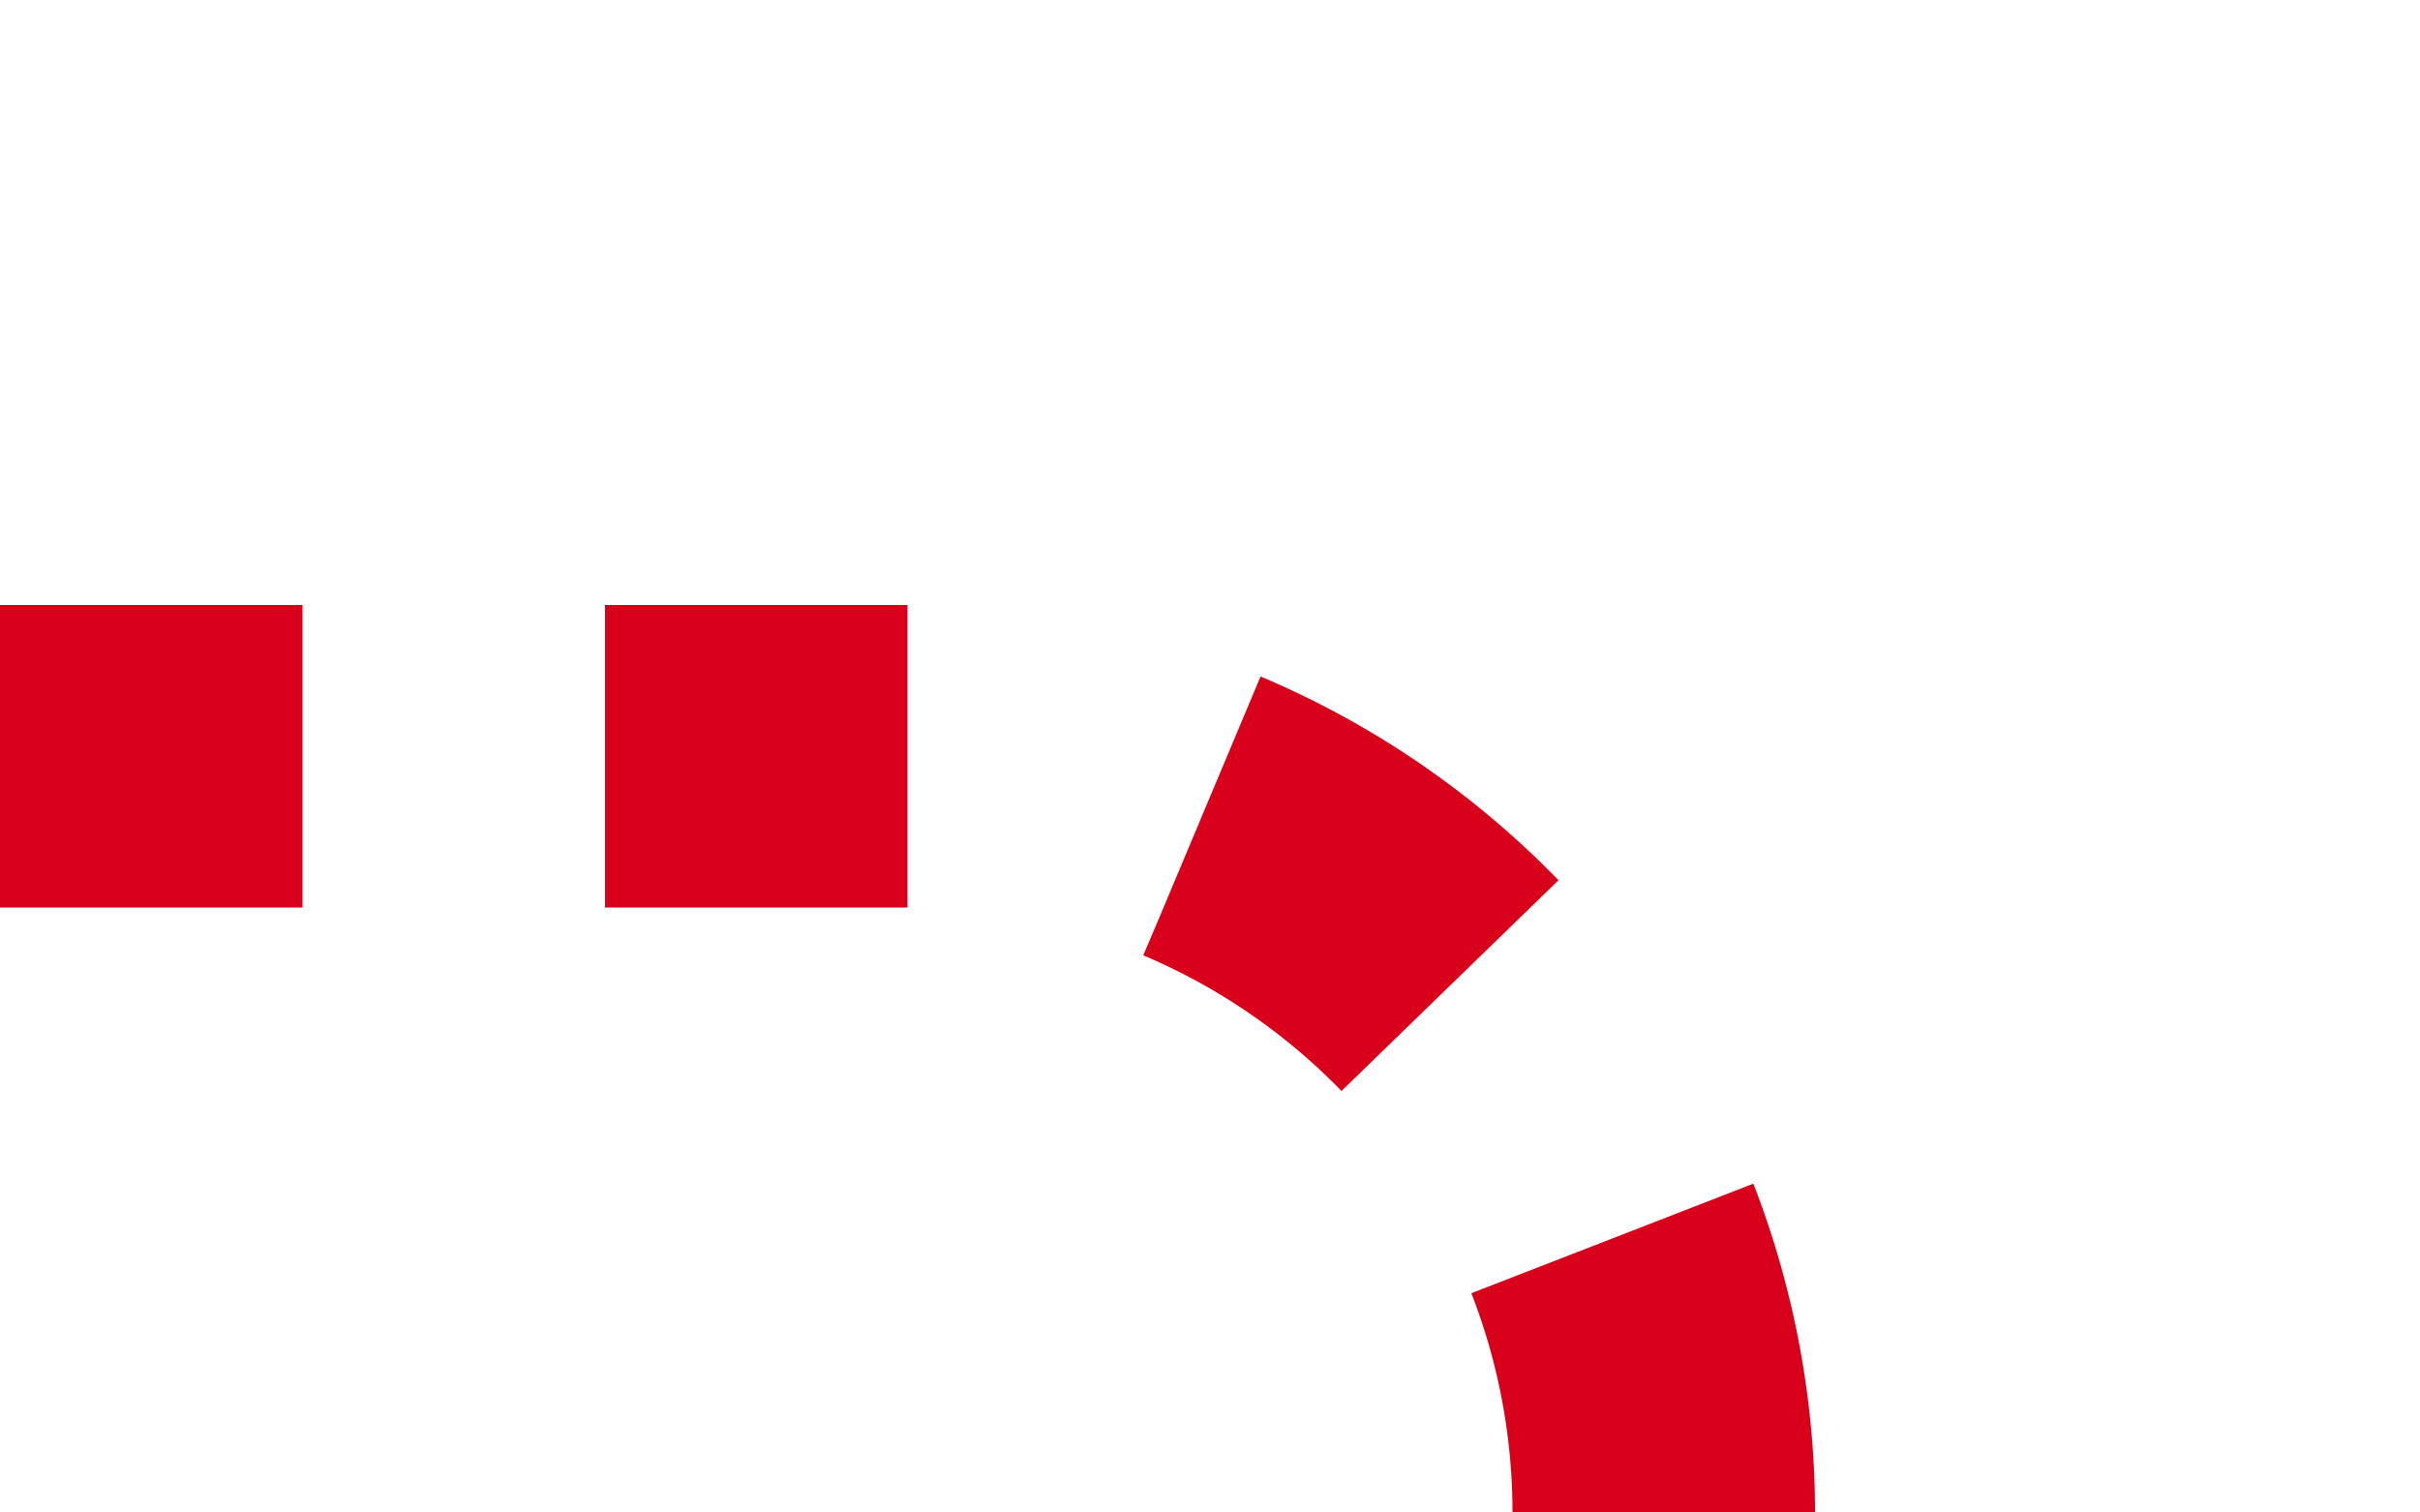﻿<?xml version="1.0" encoding="utf-8"?>
<svg version="1.1" xmlns:xlink="http://www.w3.org/1999/xlink" width="16px" height="10px" preserveAspectRatio="xMinYMid meet" viewBox="1189 390  16 8" xmlns="http://www.w3.org/2000/svg">
  <path d="M 1189 394  L 1195 394  A 5 5 0 0 1 1200 399 L 1200 585  A 5 5 0 0 1 1195 590 L 1195 590  " stroke-width="2" stroke-dasharray="2,2" stroke="#d9001b" fill="none" />
  <path d="M 1196 582.4  L 1189 590  L 1196 597.6  L 1196 582.4  Z " fill-rule="nonzero" fill="#d9001b" stroke="none" />
</svg>